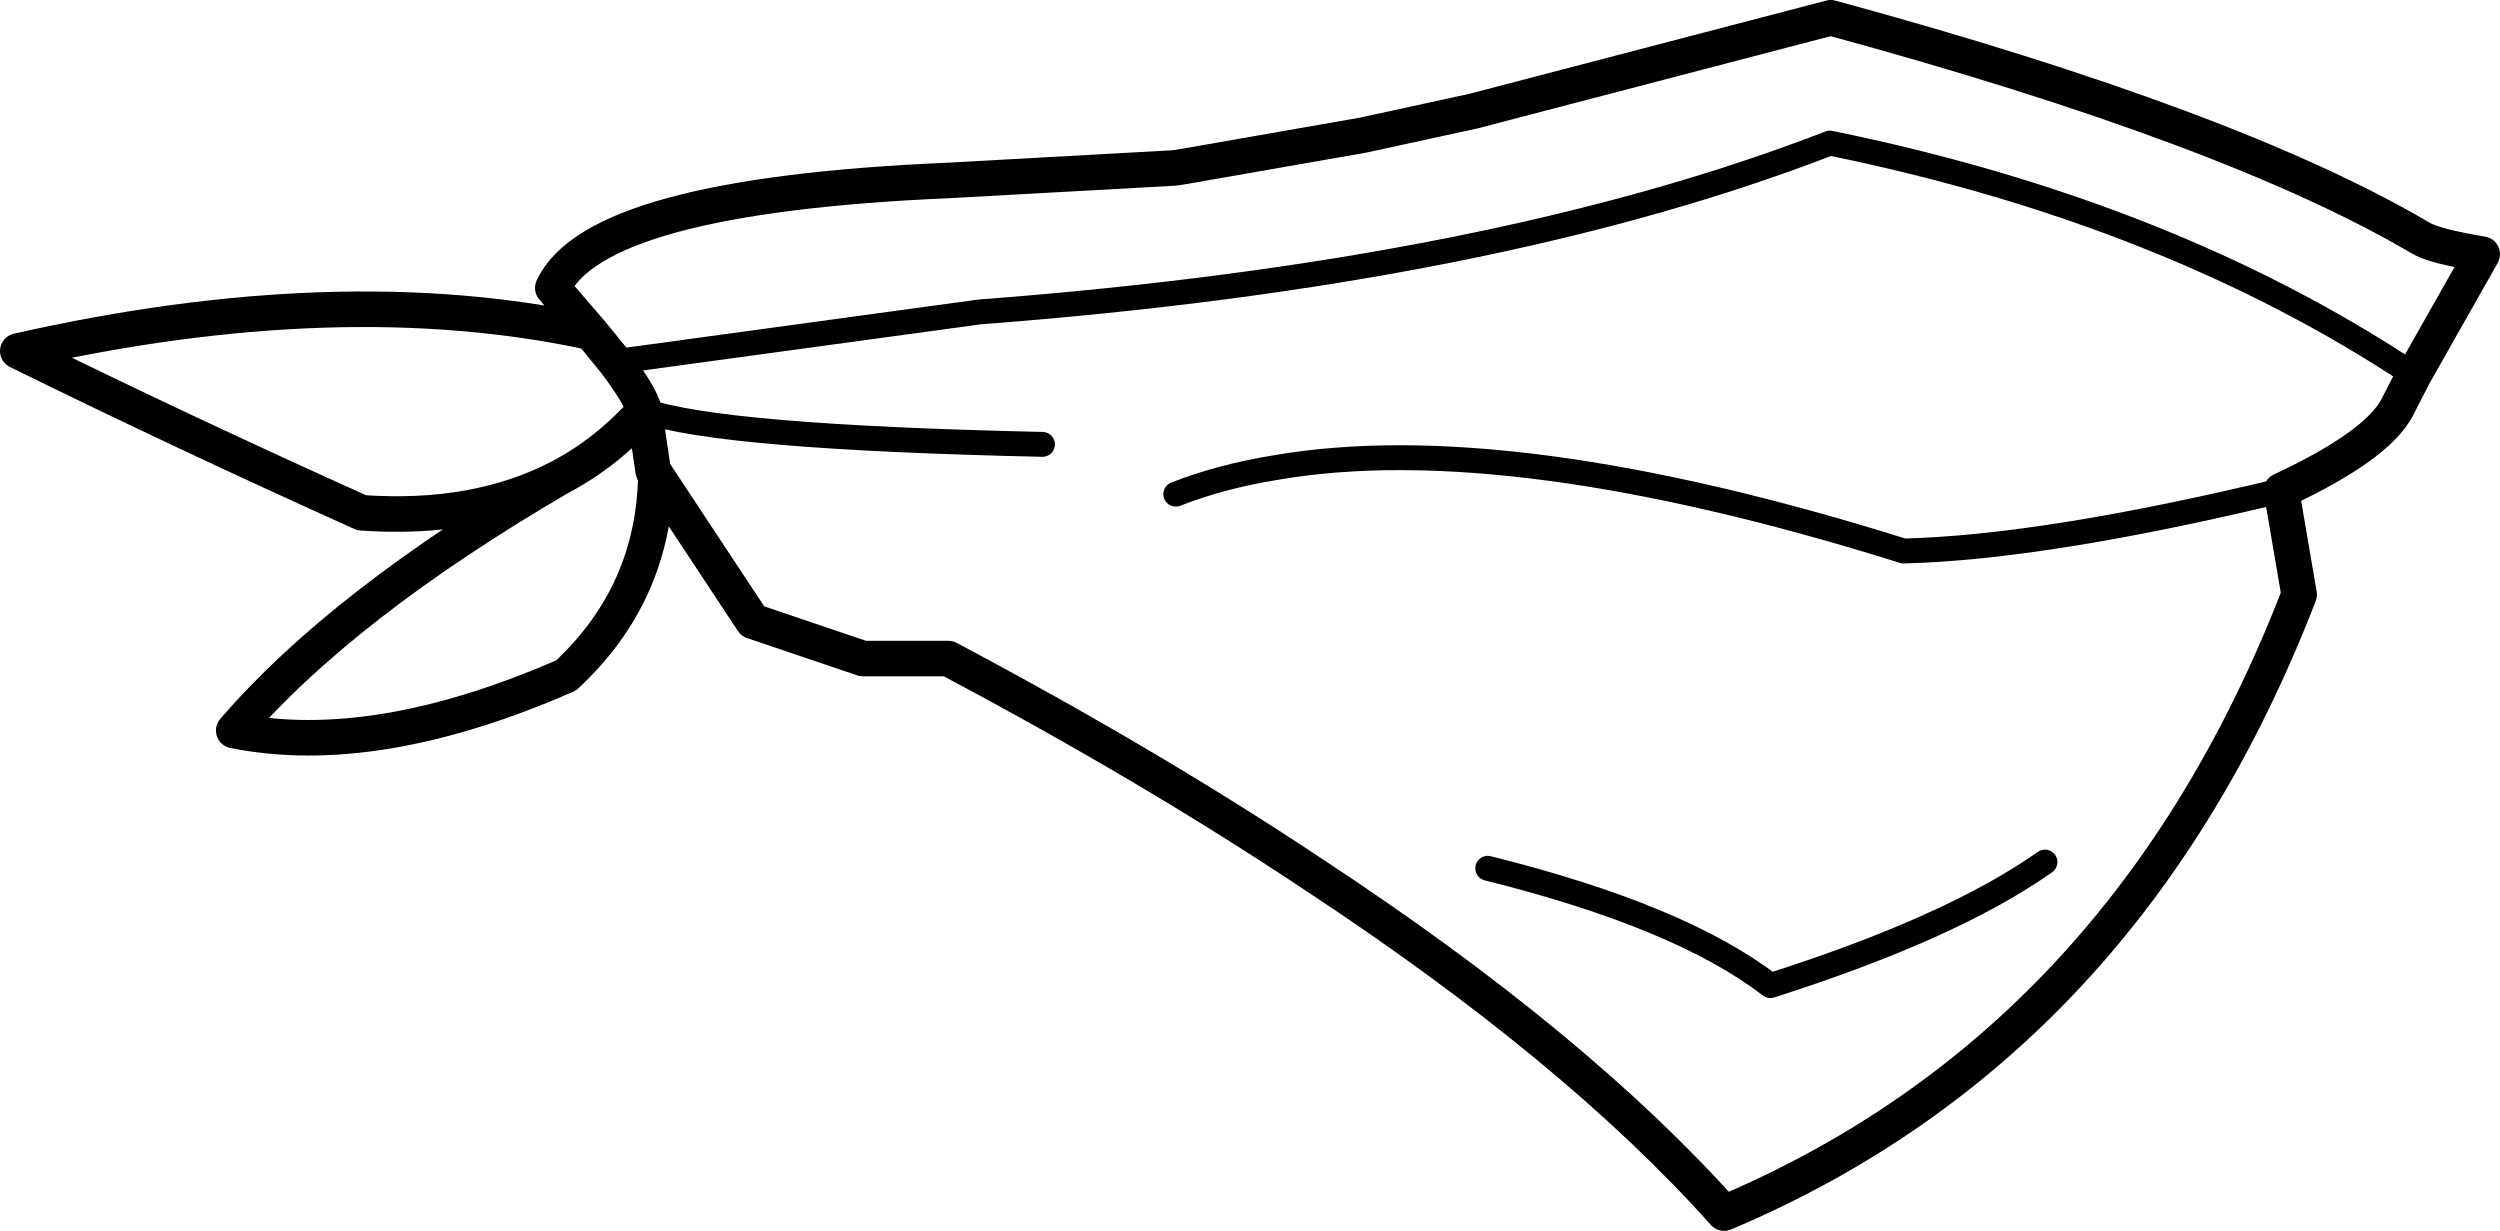 <?xml version="1.0" encoding="UTF-8" standalone="no"?>
<svg xmlns:xlink="http://www.w3.org/1999/xlink" height="69.25px" width="140.65px" xmlns="http://www.w3.org/2000/svg">
  <g transform="matrix(1.0, 0.0, 0.0, 1.0, 66.85, 16.55)">
    <path d="M-32.25 3.8 L-11.75 1.0 Q17.25 -1.2 36.1 -8.5 55.2 -4.6 68.95 4.55 M61.5 11.05 Q48.2 14.25 40.25 14.45 18.05 7.5 4.95 9.75 1.85 10.25 -0.7 11.25 M16.85 32.3 Q27.7 35.0 32.75 38.9 42.95 35.65 48.2 31.95 M-30.6 6.55 Q-26.4 8.05 -8.2 8.45" fill="none" stroke="#000000" stroke-linecap="round" stroke-linejoin="round" stroke-width="1.4"/>
    <path d="M68.95 4.55 L72.8 -2.25 Q70.1 -2.7 69.35 -3.15 58.75 -9.4 36.15 -15.55 L16.05 -10.3 9.85 -8.95 -0.15 -7.2 -0.8 -7.1 -13.45 -6.4 Q-33.35 -5.55 -35.75 -0.35 L-33.6 2.15 -32.25 3.8 Q-30.85 5.65 -30.6 6.55 L-30.55 6.9 -30.1 9.95 -29.95 10.15 Q-30.05 16.85 -35.0 21.45 -45.75 26.15 -53.7 24.55 -47.6 17.45 -35.35 10.3 -40.05 12.75 -46.5 12.3 -56.5 7.8 -65.85 3.2 -47.7 -0.9 -33.6 2.15 M68.95 4.55 L68.0 6.4 Q66.85 8.55 61.5 11.05 L62.5 16.9 Q52.75 42.15 30.15 51.7 21.8 42.35 7.05 32.65 -2.1 26.55 -13.5 20.5 L-18.3 20.5 -24.5 18.4 -29.95 10.15 M-30.6 6.55 Q-32.7 8.9 -35.35 10.3" fill="none" stroke="#000000" stroke-linecap="round" stroke-linejoin="round" stroke-width="2.0"/>
  </g>
</svg>

